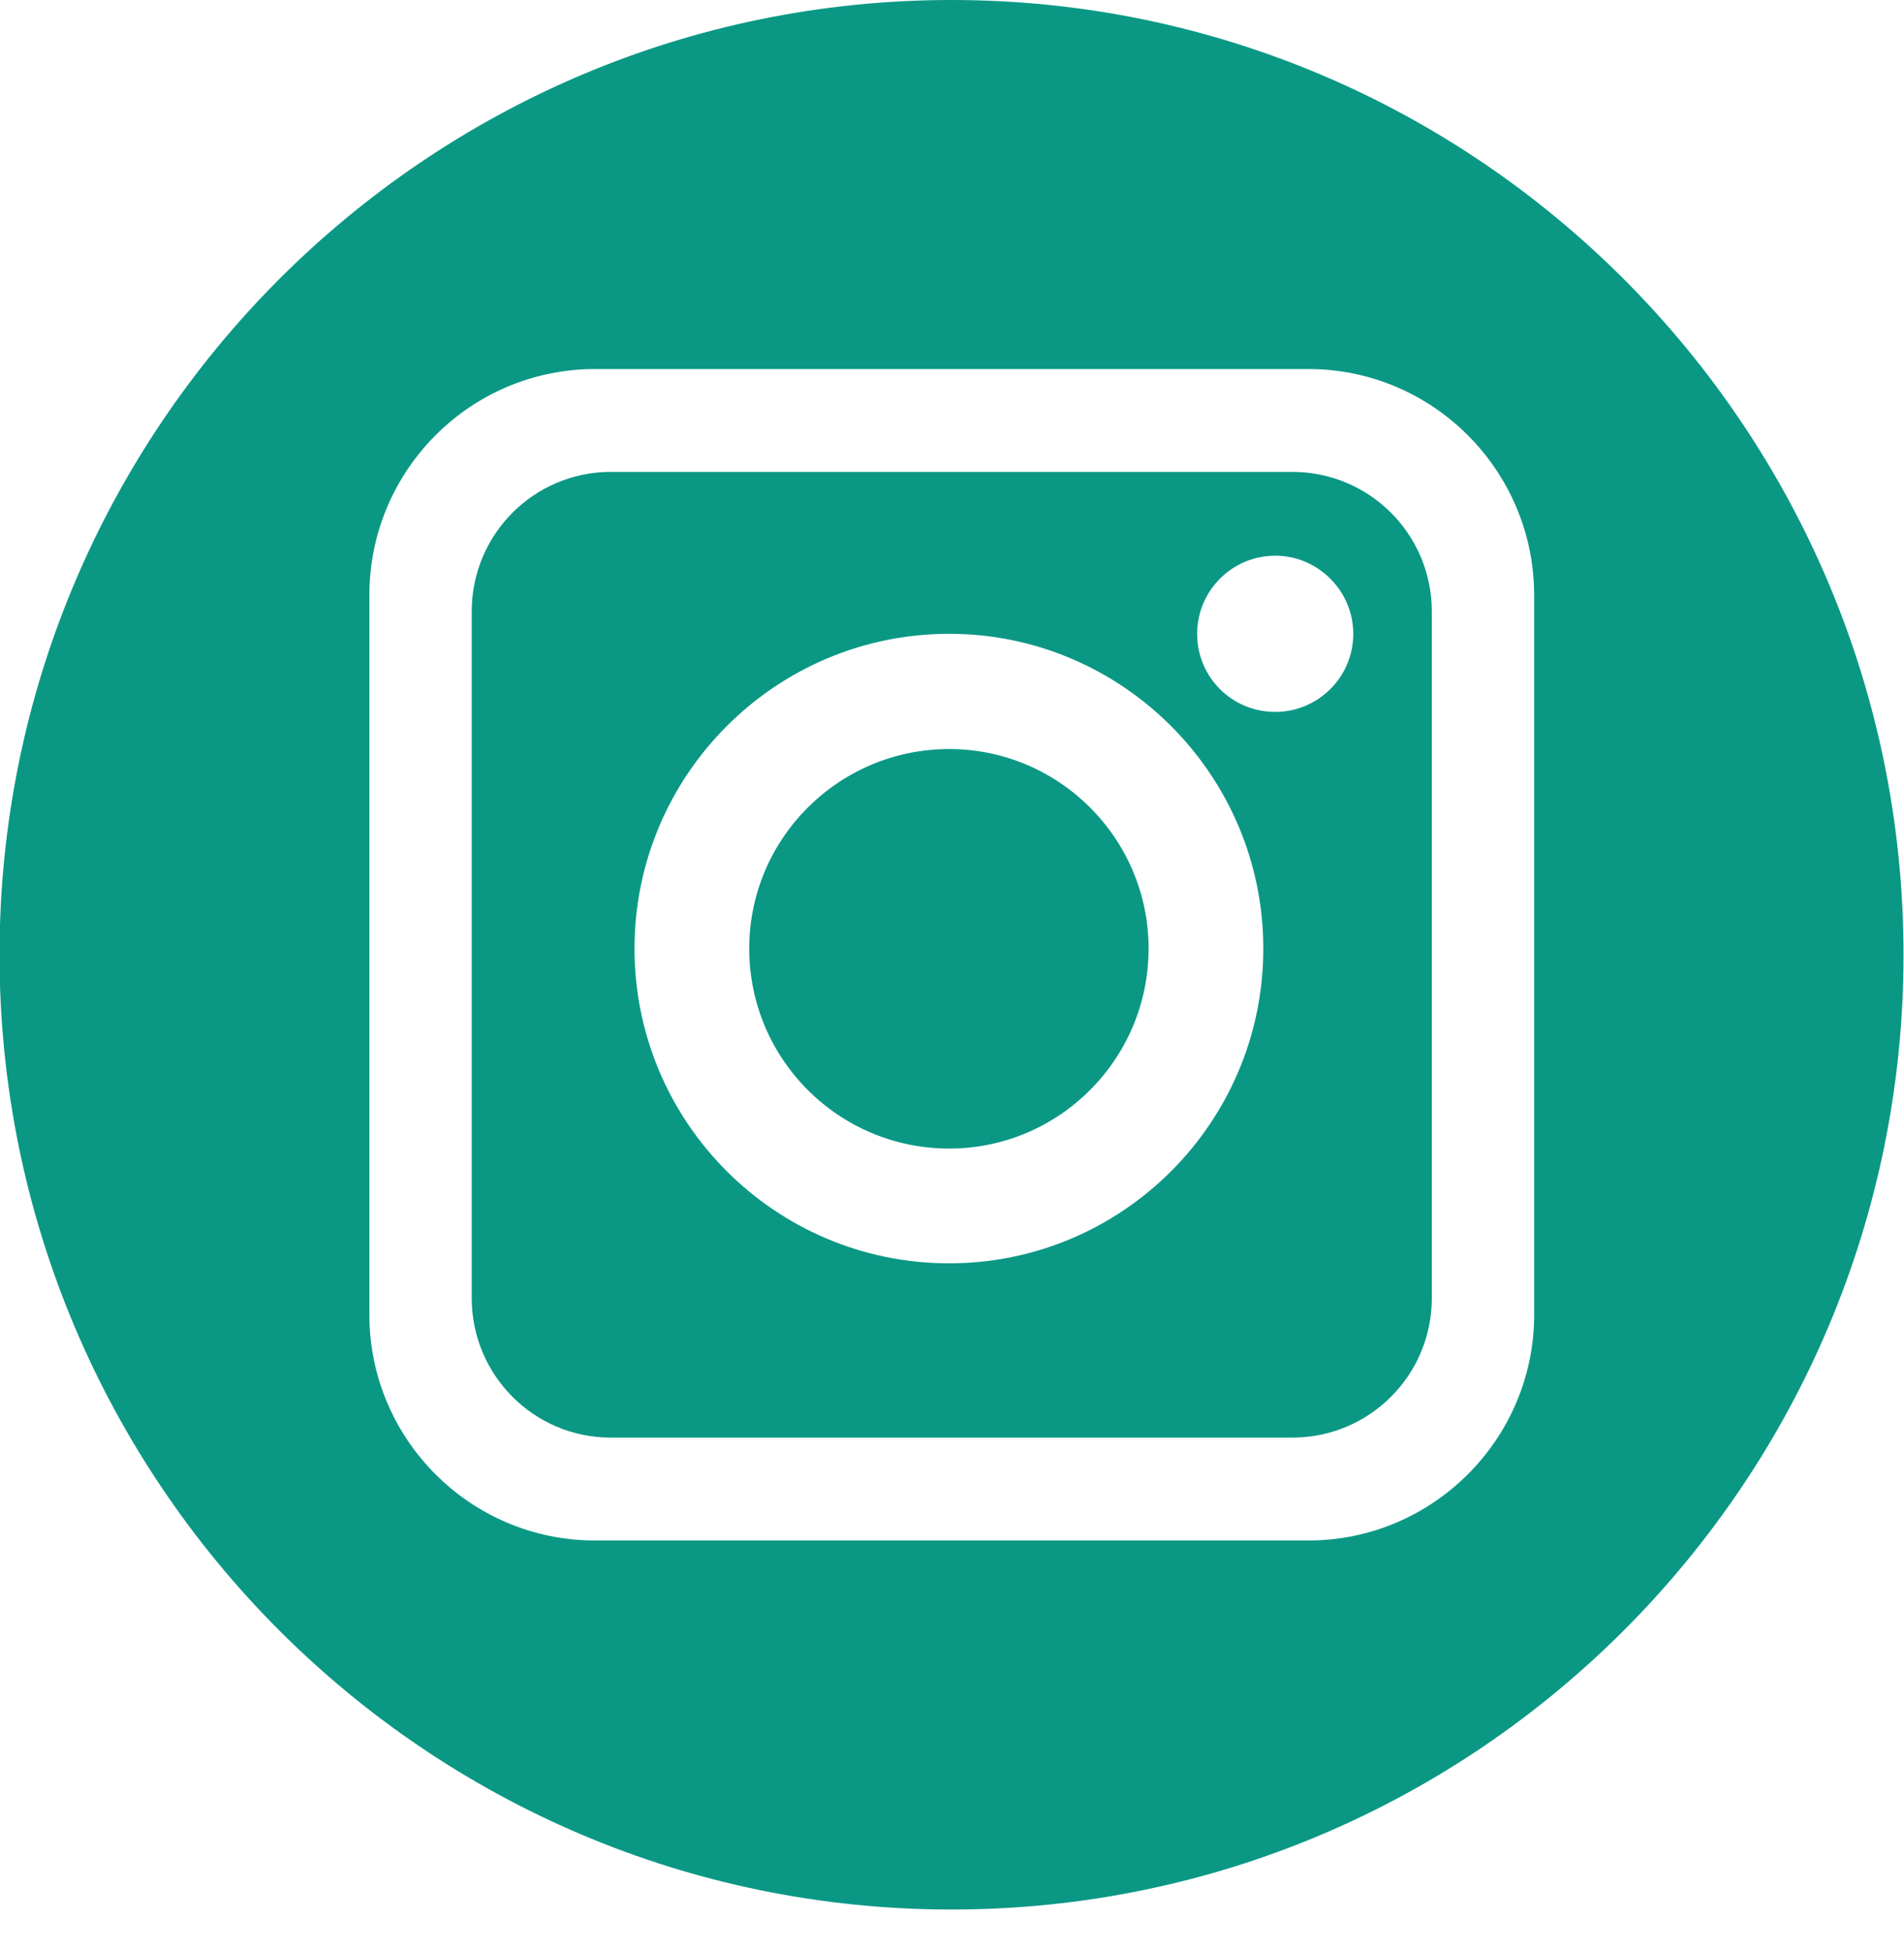 <?xml version="1.0" encoding="UTF-8" standalone="no"?>
<!DOCTYPE svg PUBLIC "-//W3C//DTD SVG 1.1//EN" "http://www.w3.org/Graphics/SVG/1.1/DTD/svg11.dtd">
<svg width="100%" height="100%" viewBox="0 0 40 41" version="1.1" xmlns="http://www.w3.org/2000/svg" xmlns:xlink="http://www.w3.org/1999/xlink" xml:space="preserve" xmlns:serif="http://www.serif.com/" style="fill-rule:evenodd;clip-rule:evenodd;stroke-linejoin:round;stroke-miterlimit:2;">
    <g transform="matrix(1,0,0,1,-2235.15,-5206.13)">
        <g transform="matrix(1,0,0,1,1353.52,4768.66)">
            <g transform="matrix(1,0,0,1,-1353.56,-4809.72)">
                <path d="M2255.18,5247.19C2266.22,5247.19 2275.18,5256.18 2275.18,5267.24C2275.18,5278.3 2266.22,5287.29 2255.18,5287.29C2244.14,5287.29 2235.18,5278.3 2235.18,5267.24C2235.18,5256.18 2244.14,5247.19 2255.18,5247.19ZM2267.42,5259.69C2267.42,5257.07 2265.29,5254.94 2262.68,5254.94L2247.69,5254.94C2245.07,5254.94 2242.95,5257.07 2242.95,5259.69L2242.95,5274.8C2242.95,5277.41 2245.07,5279.54 2247.69,5279.54L2262.68,5279.54C2265.29,5279.54 2267.42,5277.41 2267.42,5274.8L2267.42,5259.69ZM2265.27,5260.03C2265.27,5258.41 2263.96,5257.1 2262.34,5257.1L2248.02,5257.1C2246.41,5257.1 2245.1,5258.41 2245.1,5260.03L2245.1,5274.45C2245.1,5276.07 2246.41,5277.38 2248.02,5277.38L2262.34,5277.38C2263.96,5277.38 2265.27,5276.07 2265.27,5274.45L2265.27,5260.03ZM2255.13,5260.5C2258.77,5260.5 2261.73,5263.47 2261.73,5267.11C2261.73,5270.76 2258.77,5273.72 2255.13,5273.72C2251.48,5273.72 2248.52,5270.76 2248.52,5267.11C2248.52,5263.47 2251.48,5260.5 2255.13,5260.5ZM2255.13,5262.92C2257.44,5262.92 2259.32,5264.8 2259.32,5267.11C2259.32,5269.43 2257.44,5271.31 2255.13,5271.31C2252.81,5271.31 2250.93,5269.43 2250.93,5267.11C2250.93,5264.8 2252.81,5262.92 2255.13,5262.92ZM2261.98,5258.86C2262.88,5258.86 2263.62,5259.6 2263.62,5260.5C2263.62,5261.41 2262.88,5262.14 2261.98,5262.14C2261.07,5262.14 2260.34,5261.41 2260.34,5260.5C2260.34,5259.6 2261.07,5258.86 2261.98,5258.86Z" style="fill:rgb(10,152,133);"/>
            </g>
        </g>
    </g>
</svg>
